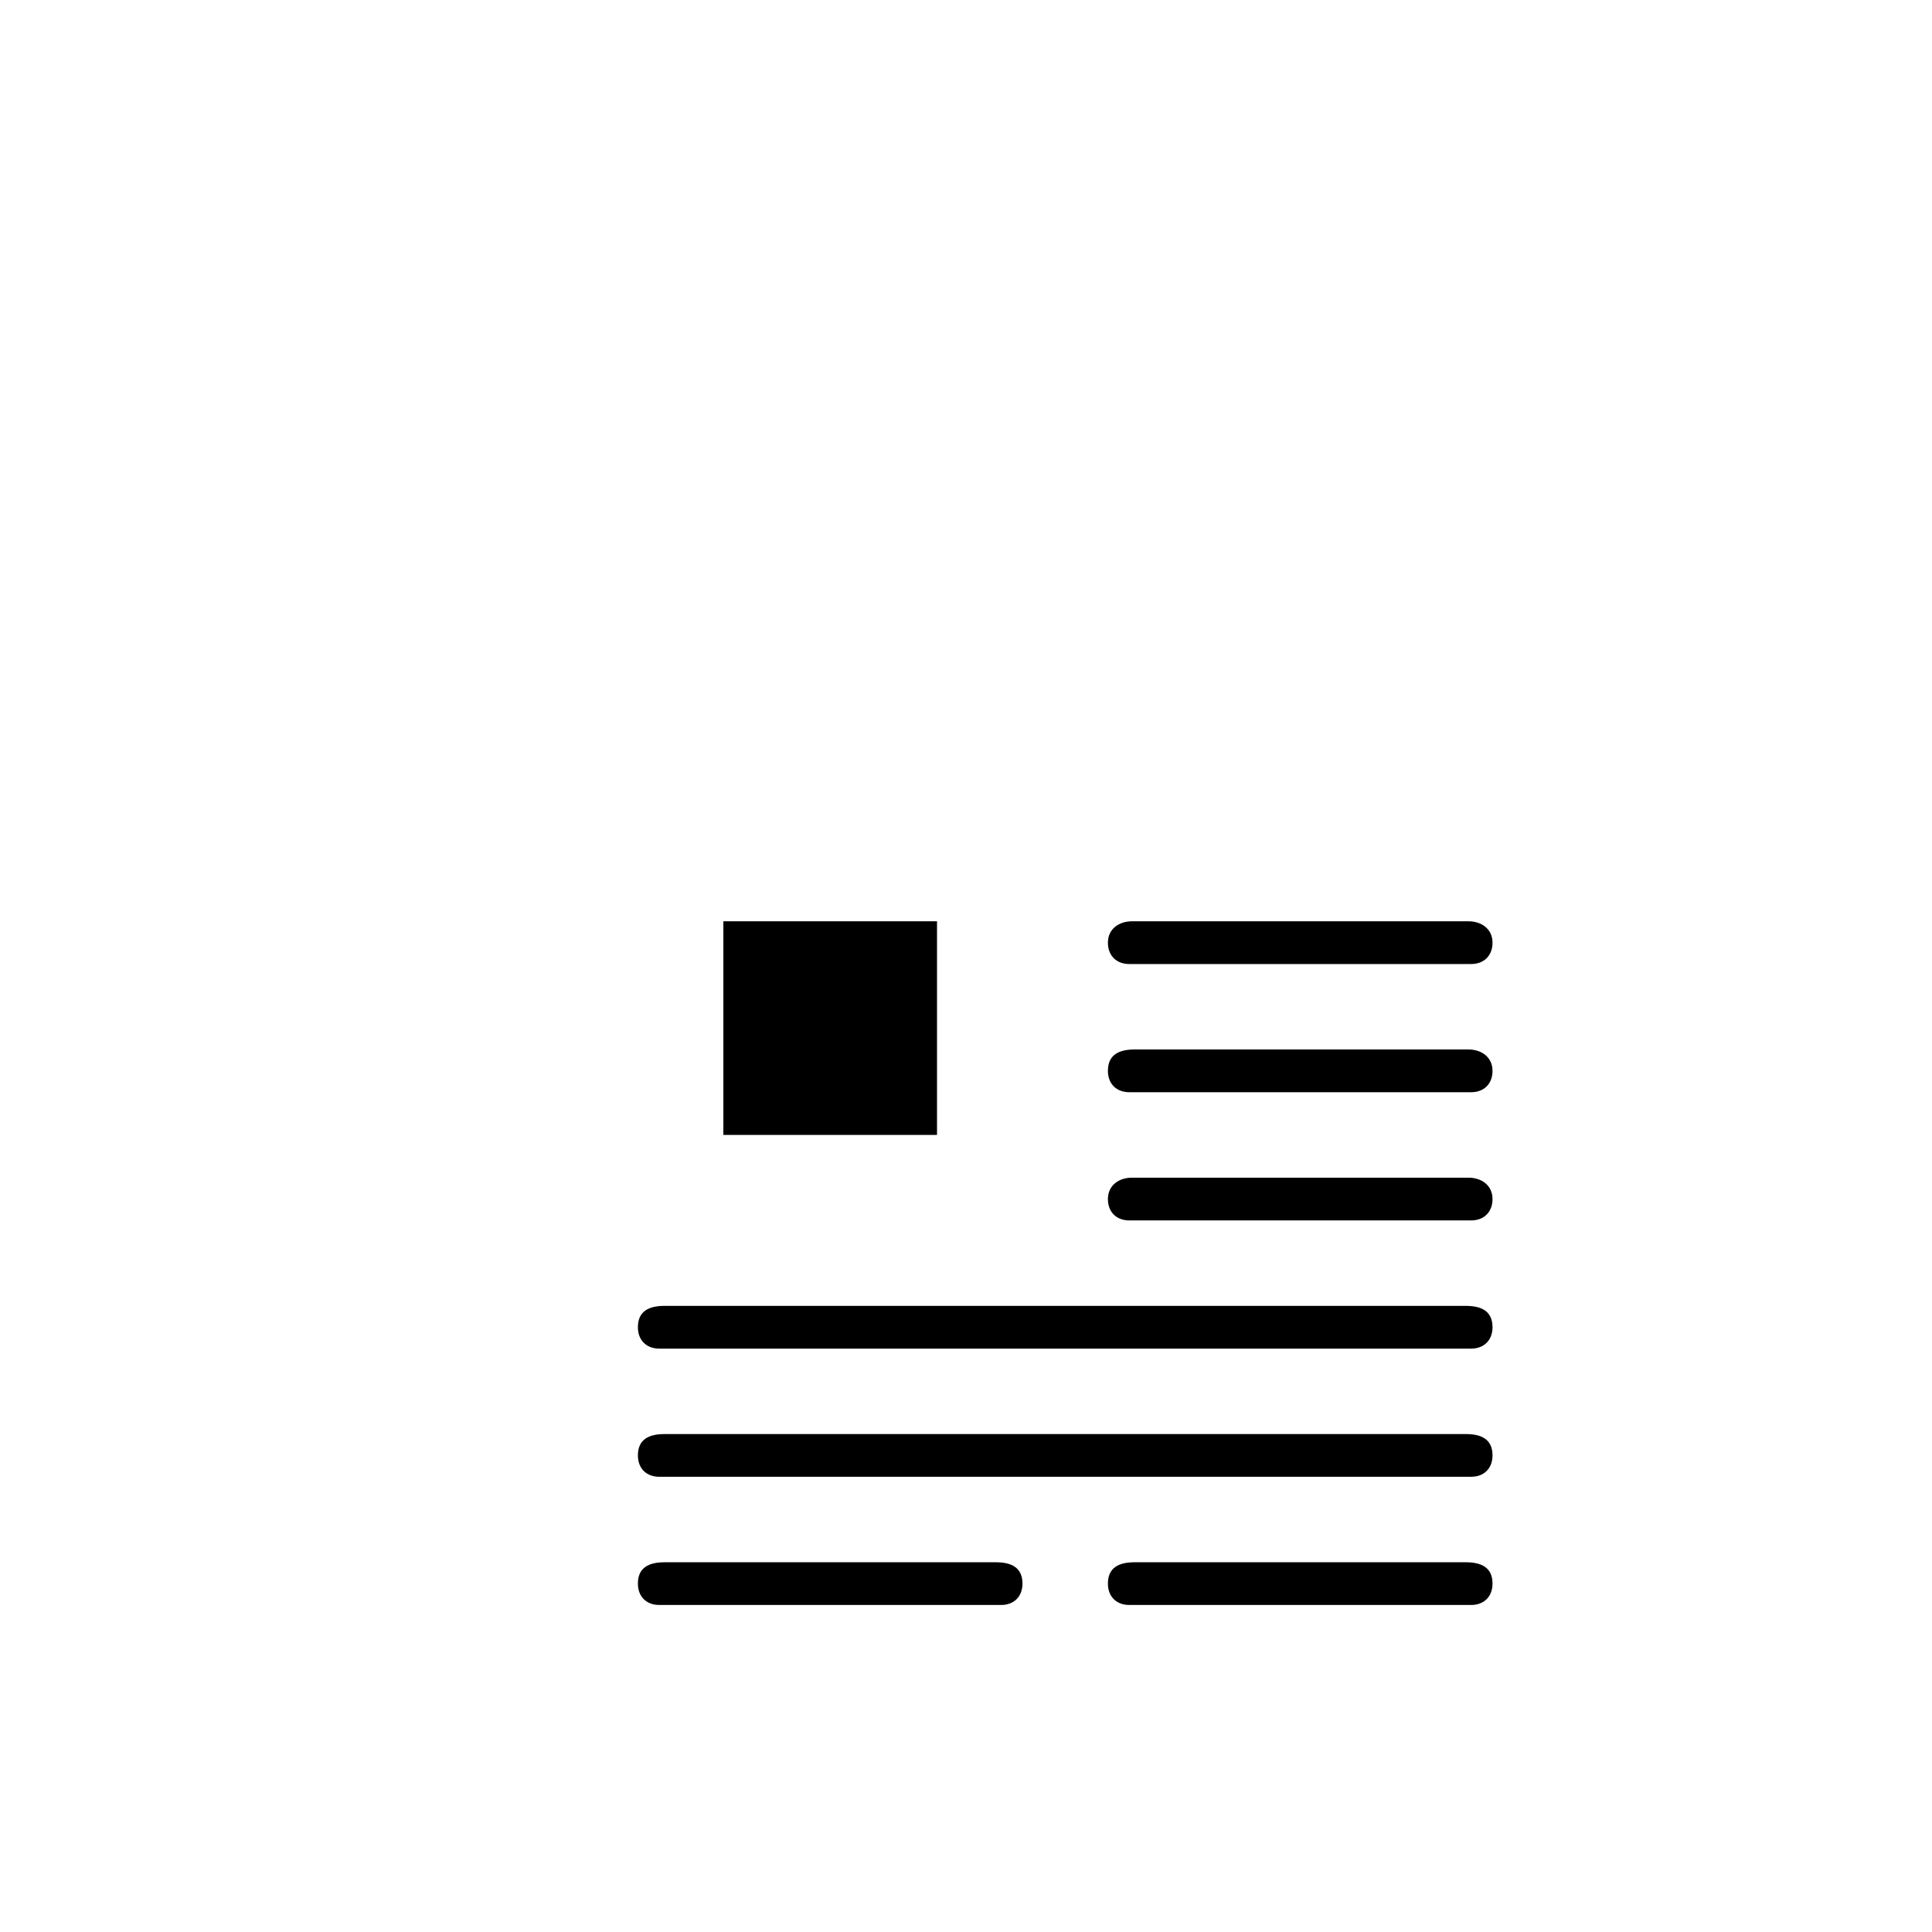 <?xml version="1.0" encoding="utf-8"?>
<!DOCTYPE svg PUBLIC "-//W3C//DTD SVG 1.1//EN" "http://www.w3.org/Graphics/SVG/1.1/DTD/svg11.dtd">
<svg version="1.1" xmlns="http://www.w3.org/2000/svg" xmlns:xlink="http://www.w3.org/1999/xlink" x="0px" y="0px" width="216px" height="216px" viewBox="0 0 216 216" enable-background="new 0 0 216 216" xml:space="preserve">
<path fill-rule="evenodd" clip-rule="evenodd" d="M71.318,162.718c0,1.447,0.943,2.387,2.387,2.387h90.77
	c1.442,0,2.39-0.939,2.39-2.387c0-1.781-1.207-2.388-2.988-2.388H74.302C72.521,160.33,71.318,160.937,71.318,162.718
	L71.318,162.718z M71.318,148.385c0,1.447,0.943,2.392,2.387,2.392h90.77c1.442,0,2.39-0.944,2.39-2.392
	c0-1.777-1.207-2.387-2.988-2.387H74.302C72.521,145.998,71.318,146.607,71.318,148.385L71.318,148.385z M123.866,177.05
	c0,1.444,0.943,2.388,2.392,2.388h38.217c1.442,0,2.39-0.943,2.39-2.388c0-1.78-1.207-2.387-2.988-2.387h-37.021
	C125.07,174.663,123.866,175.27,123.866,177.05L123.866,177.05z M71.318,177.05c0,1.444,0.943,2.388,2.387,2.388h38.218
	c1.446,0,2.39-0.943,2.39-2.388c0-1.78-1.204-2.387-2.985-2.387H74.302C72.521,174.663,71.318,175.27,71.318,177.05L71.318,177.05z
	 M123.866,119.724c0,1.443,0.943,2.387,2.392,2.387h38.217c1.442,0,2.39-0.943,2.39-2.387c0-1.542-1.243-2.392-2.687-2.392h-37.322
	C125.07,117.332,123.866,117.942,123.866,119.724L123.866,119.724z M123.866,134.056c0,1.444,0.943,2.388,2.392,2.388h38.217
	c1.442,0,2.39-0.943,2.39-2.388c0-1.545-1.243-2.391-2.687-2.391h-37.623C125.111,131.665,123.866,132.511,123.866,134.056
	L123.866,134.056z M123.866,105.391c0,1.443,0.943,2.389,2.392,2.389h38.217c1.442,0,2.39-0.945,2.39-2.389
	c0-1.541-1.243-2.389-2.687-2.389h-37.623C125.111,103.002,123.866,103.85,123.866,105.391L123.866,105.391z M80.873,103.002h23.886
	v23.886H80.873V103.002L80.873,103.002z"/>
</svg>
